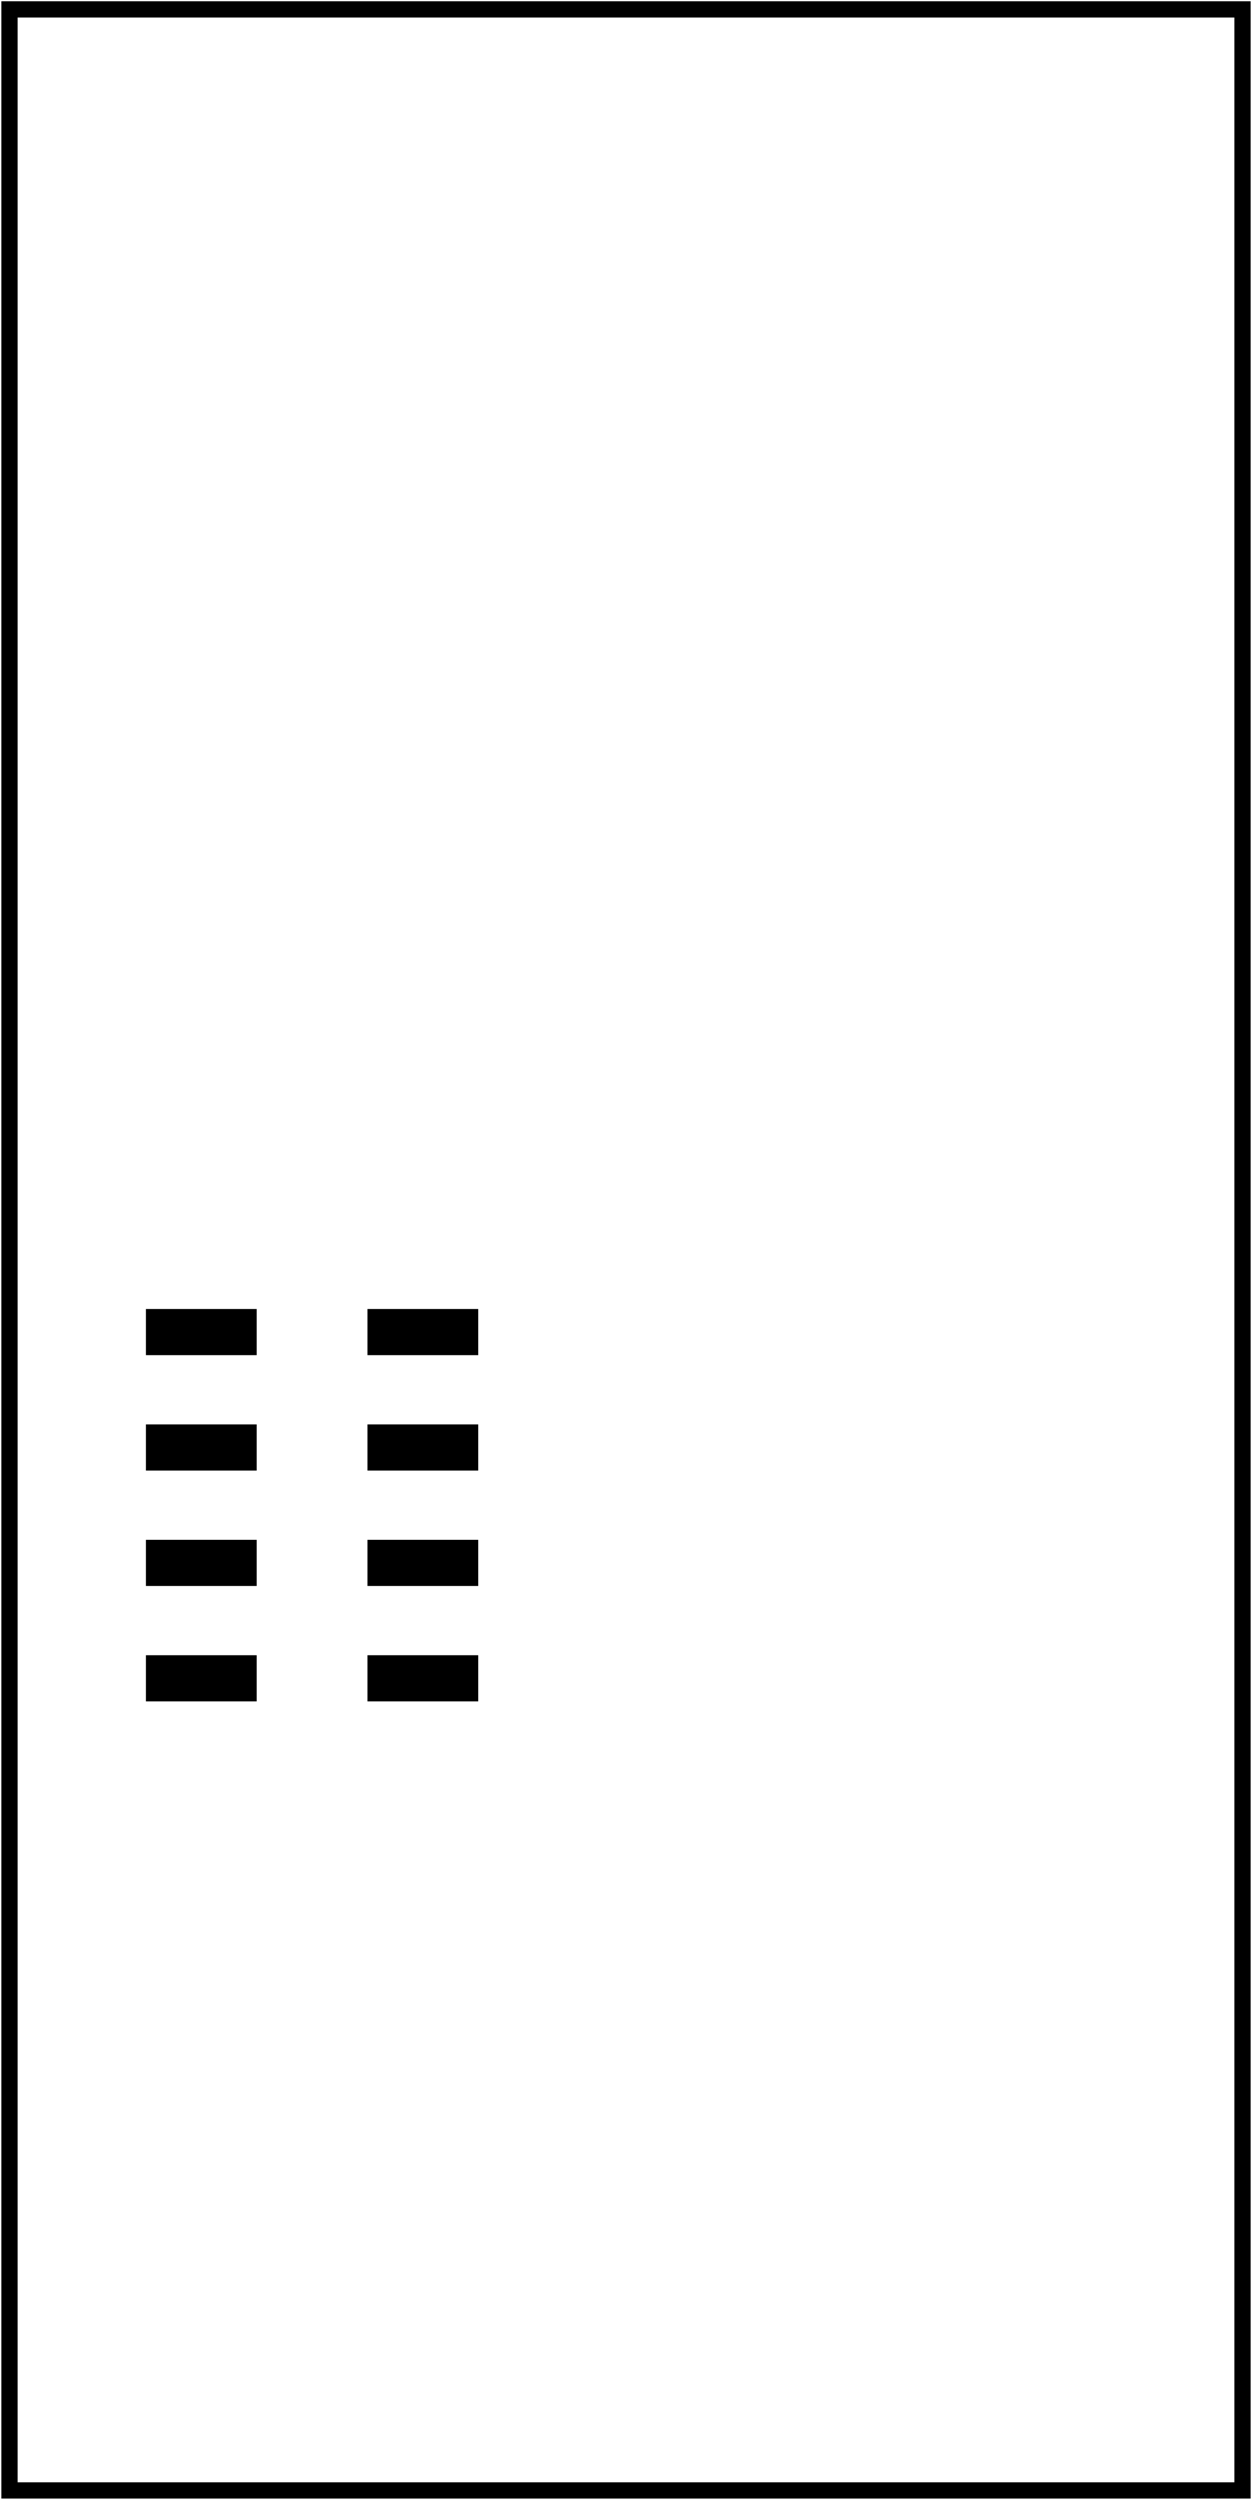 <?xml version='1.0' encoding='UTF-8' standalone='no'?>
<!-- Created with Fritzing (http://www.fritzing.org/) -->
<svg xmlns="http://www.w3.org/2000/svg" width="0.534in" height="1.066in" version="1.2"  y="0in" x="0in" baseProfile="tiny" xmlns:svg="http://www.w3.org/2000/svg" viewBox="0 0 38.442 76.753">
 <g transform="matrix(-1, 0, 0, 1, 38.442, 0)">
  <g partID="57730">
   <g  id="board">
    <rect width="37.866" height="76.177" stroke="black"  y="0.288" stroke-width="0.5" x="0.288" fill="none" id="boardoutline" fill-opacity="0.5"/>
   </g>
  </g>
  <g partID="1096860">
   <g transform="translate(6.229,14.865)">
    <g  id="copper0">
     <g stroke="black"  cy="4.435" stroke-width="1.417" fill="none" cx="4.435" id="0" r="2.126"/>
    </g>
   </g>
  </g>
  <g partID="1096890">
   <g transform="translate(6.228,52.302)">
    <g  id="copper0">
     <g stroke="black"  cy="4.435" stroke-width="1.417" fill="none" cx="4.435" id="1" r="2.126"/>
    </g>
   </g>
  </g>
  <g partID="1109660">
   <g transform="translate(23.759,38.948)">
    <g flipped="1" id="copper0">
     <g transform="matrix(-1, 0, 0, 1, 10.205, 0)">
      <g>
       <g>
        <g gorn="0.0">
         <rect height="1.417" width="3.402" stroke="none" y="1.243" stroke-width="0" x="0" stroke-linecap="round" gorn="0.0.0" fill="black" connectorname="1" id="2"/>
         <rect height="1.417" width="3.402" stroke="none" y="4.786" stroke-width="0" x="0" stroke-linecap="round" gorn="0.0.1" fill="black" connectorname="2" id="3"/>
         <rect height="1.417" width="3.402" stroke="none" y="8.33" stroke-width="0" x="0" stroke-linecap="round" gorn="0.0.2" fill="black" connectorname="3" id="4"/>
         <rect height="1.417" width="3.402" stroke="none" y="11.873" stroke-width="0" x="0" stroke-linecap="round" gorn="0.0.3" fill="black" connectorname="4" id="5"/>
         <rect height="1.417" width="3.402" stroke="none" y="1.243" stroke-width="0" x="6.803" stroke-linecap="round" gorn="0.0.4" fill="black" connectorname="8" id="6"/>
         <rect height="1.417" width="3.402" stroke="none" y="4.786" stroke-width="0" x="6.803" stroke-linecap="round" gorn="0.0.5" fill="black" connectorname="7" id="7"/>
         <rect height="1.417" width="3.402" stroke="none" y="8.33" stroke-width="0" x="6.803" stroke-linecap="round" gorn="0.0.6" fill="black" connectorname="6" id="8"/>
         <rect height="1.417" width="3.402" stroke="none" y="11.873" stroke-width="0" x="6.803" stroke-linecap="round" gorn="0.0.7" fill="black" connectorname="5" id="9"/>
         <g gorn="0.0.8" id="10"/>
        </g>
        <g gorn="0.0.8" id="11"/>
       </g>
      </g>
     </g>
    </g>
   </g>
  </g>
  <g partID="1147770">
   <g transform="translate(6.332,0.25)">
    <g  id="copper0">
     <g stroke="black"  cy="4.718" stroke-width="1.417" fill="none" cx="4.718" id="12" r="2.409"/>
    </g>
   </g>
  </g>
  <g partID="1147680">
   <g transform="translate(13.353,0.155)">
    <g  id="copper0">
     <g stroke="black"  cy="4.718" stroke-width="1.417" fill="none" cx="4.718" id="13" r="2.409"/>
    </g>
   </g>
  </g>
  <g partID="1147600">
   <g transform="translate(20.474,0.156)">
    <g  id="copper0">
     <g stroke="black"  cy="4.718" stroke-width="1.417" fill="none" cx="4.718" id="14" r="2.409"/>
    </g>
   </g>
  </g>
  <g partID="1147490">
   <g transform="translate(27.545,0.182)">
    <g  id="copper0">
     <g stroke="black"  cy="4.718" stroke-width="1.417" fill="none" cx="4.718" id="15" r="2.409"/>
    </g>
   </g>
  </g>
  <g partID="1070110">
   <g transform="translate(30.103,74.74)">
    <g transform="matrix(-1,0,0,-1,0,0)">
     <g  id="copper0">
      <g height="4.176" width="4.176" stroke="black"  y="2.952" stroke-width="1.44" x="2.952" fill="none" id="16"/>
      <g stroke="black"  cy="5.04" stroke-width="1.44" cx="5.04" fill="none" id="17" r="2.088"/>
      <g stroke="black"  cy="12.24" stroke-width="1.44" cx="5.04" fill="none" id="18" r="2.088"/>
     </g>
    </g>
   </g>
  </g>
 </g>
</svg>
